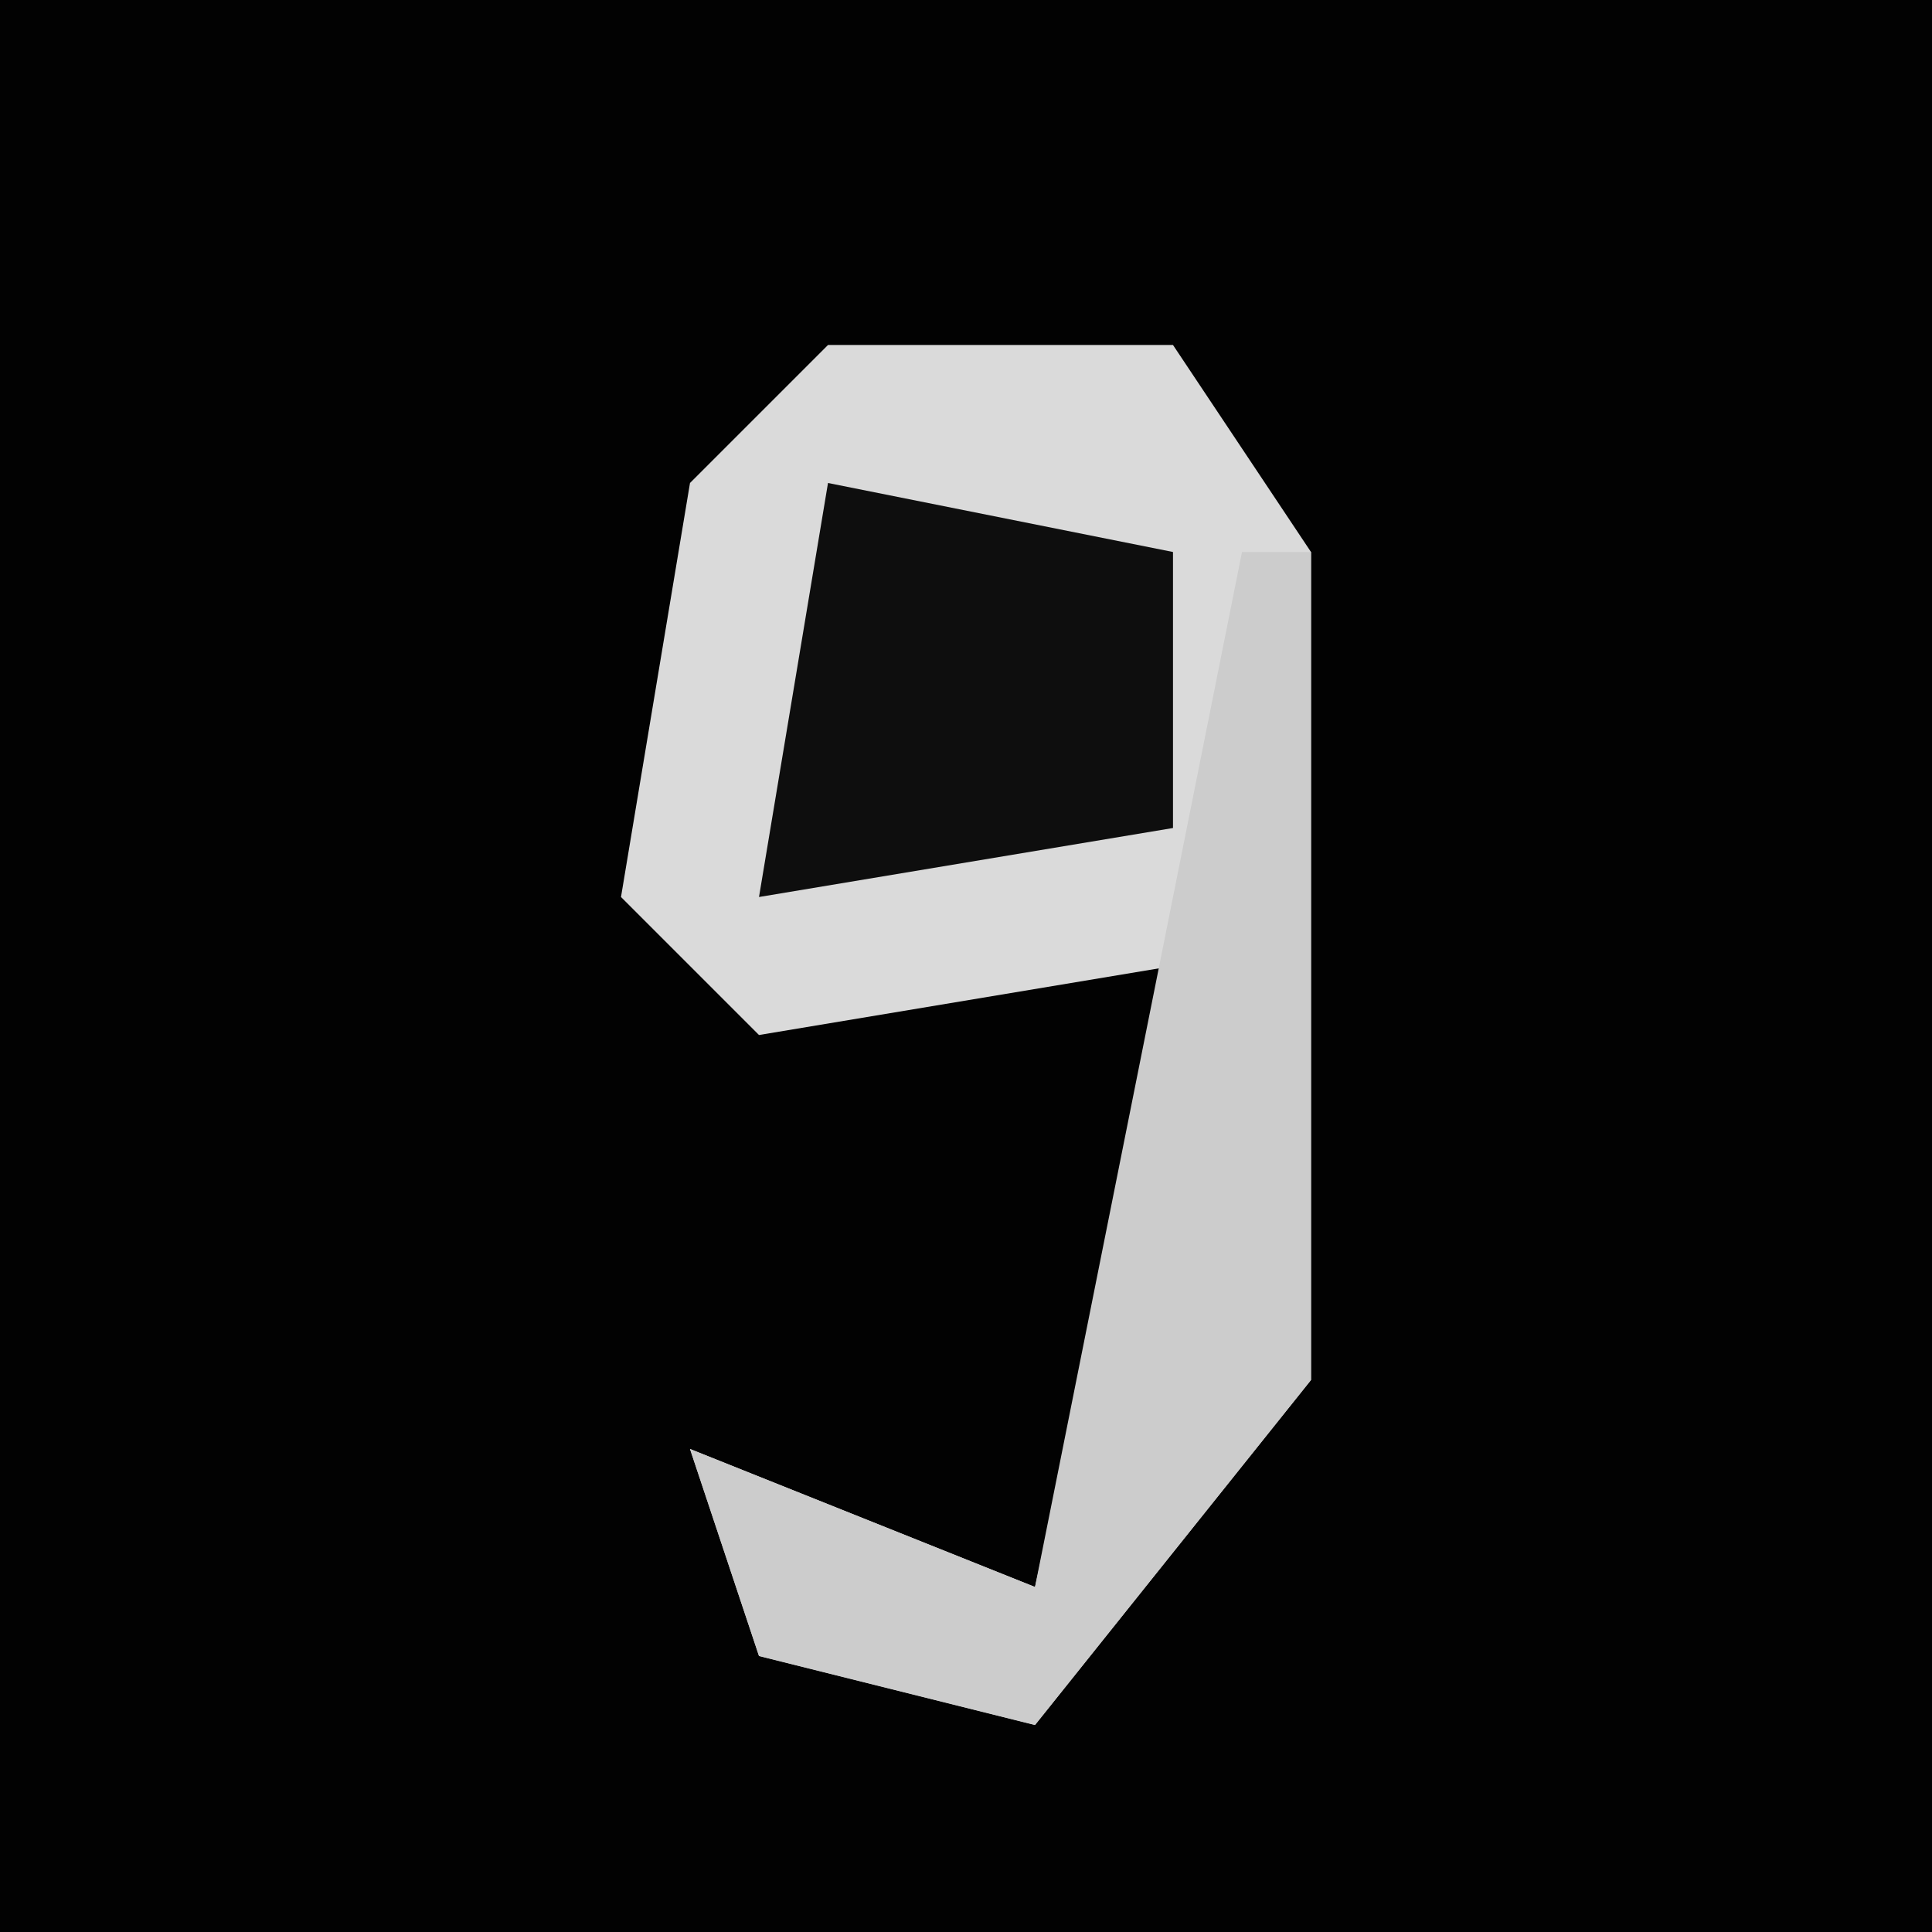 <?xml version="1.0" encoding="UTF-8"?>
<svg version="1.1" xmlns="http://www.w3.org/2000/svg" width="28" height="28">
<path d="M0,0 L28,0 L28,28 L0,28 Z " fill="#020202" transform="translate(0,0)"/>
<path d="M0,0 L5,0 L7,3 L7,15 L3,20 L-1,19 L-2,16 L3,18 L5,9 L-1,10 L-3,8 L-2,2 Z " fill="#DADADA" transform="translate(12,5)"/>
<path d="M0,0 L1,0 L1,12 L-3,17 L-7,16 L-8,13 L-3,15 Z " fill="#CCCCCC" transform="translate(18,8)"/>
<path d="M0,0 L5,1 L5,5 L-1,6 Z " fill="#0E0E0E" transform="translate(12,7)"/>
</svg>
